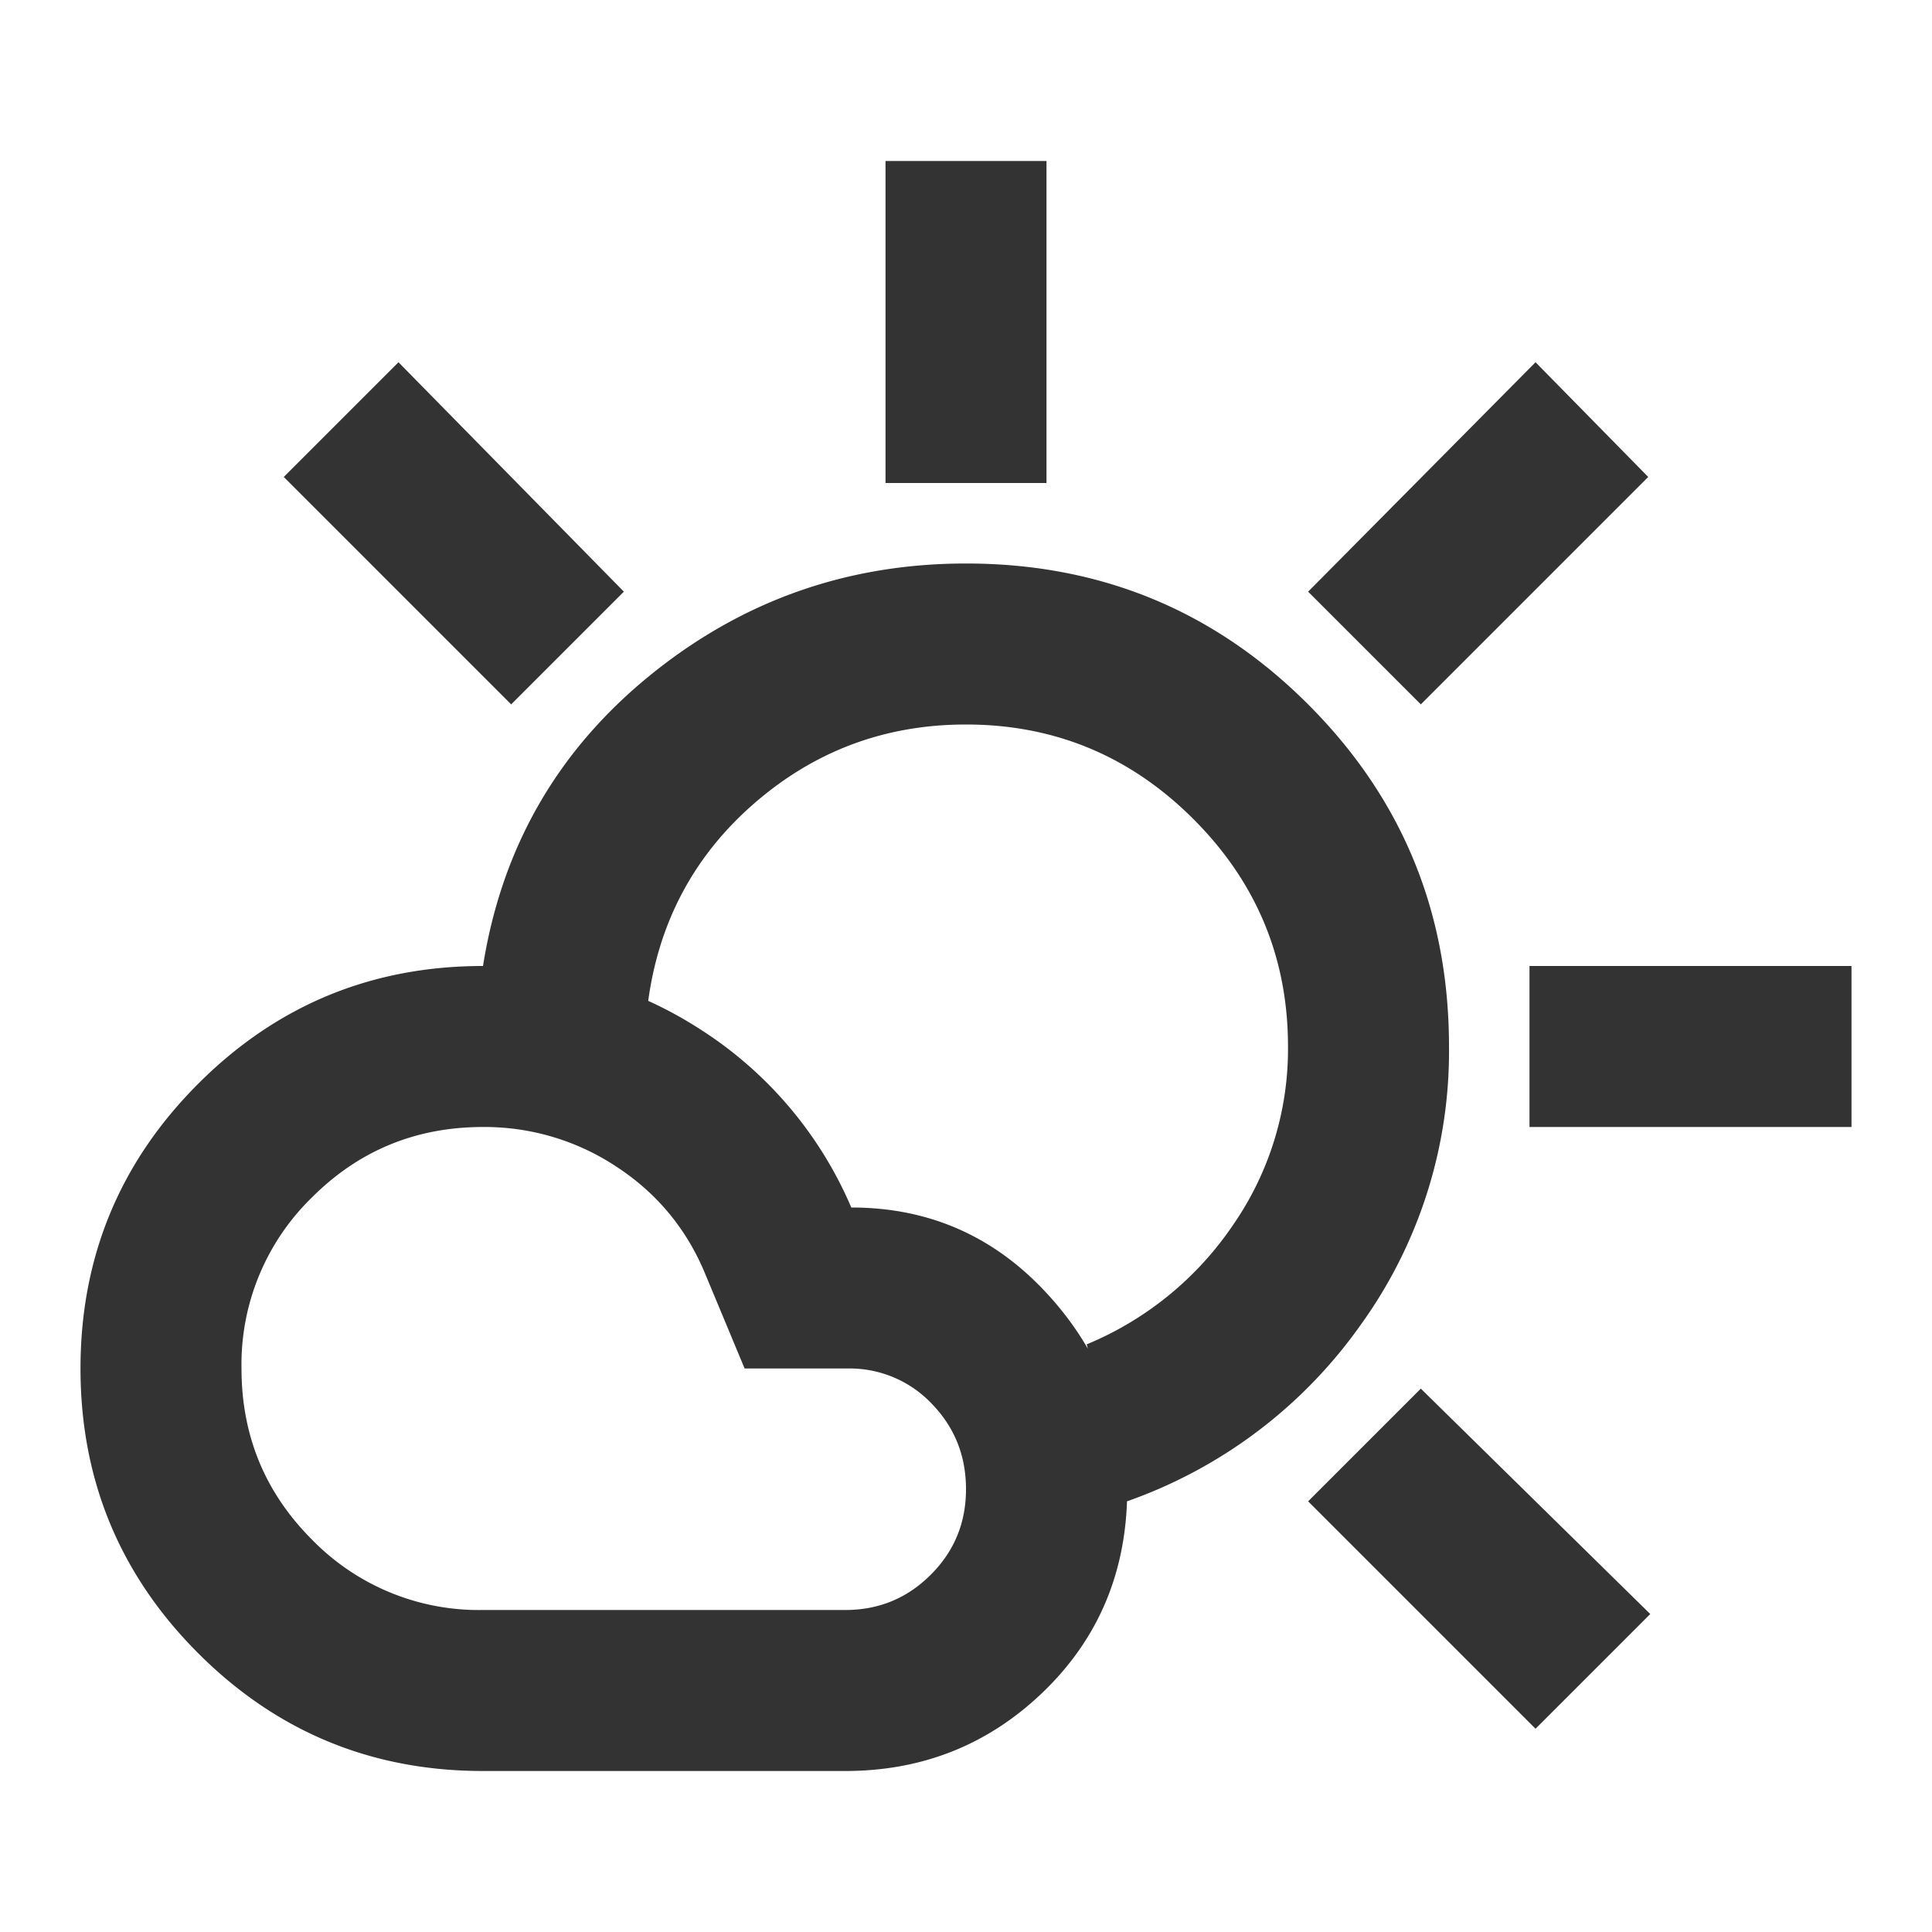 <svg xmlns="http://www.w3.org/2000/svg" width="24" height="24" fill="none"><path fill="#333" d="M11 6V2h2v4h-2Zm6.65 2.75-1.4-1.4 2.825-2.85 1.4 1.425L17.65 8.75ZM19 14v-2h4v2h-4Zm.075 7.475L16.25 18.65l1.4-1.4 2.85 2.8-1.425 1.425ZM6.35 8.75 3.525 5.925 4.95 4.5l2.8 2.85-1.4 1.4ZM6 20h4.5c.417 0 .77-.146 1.062-.438.292-.291.438-.645.438-1.062 0-.417-.142-.77-.425-1.062a1.405 1.405 0 0 0-1.05-.438H9.25l-.5-1.2c-.233-.55-.6-.987-1.1-1.312A2.964 2.964 0 0 0 6 14c-.833 0-1.542.292-2.125.875A2.893 2.893 0 0 0 3 17c0 .833.292 1.542.875 2.125A2.893 2.893 0 0 0 6 20Zm0 2c-1.383 0-2.562-.487-3.537-1.462C1.488 19.563 1 18.383 1 17s.488-2.563 1.463-3.538C3.438 12.487 4.617 12 6 12c1 0 1.913.27 2.738.812A4.911 4.911 0 0 1 10.575 15c.967 0 1.779.358 2.437 1.075.659.717.988 1.575.988 2.575-.033.95-.387 1.746-1.062 2.388-.675.641-1.488.962-2.438.962H6Zm8-3.35a81.897 81.897 0 0 0-.25-.975 81.897 81.897 0 0 1-.25-.975 4.078 4.078 0 0 0 1.812-1.475A3.837 3.837 0 0 0 16 13c0-1.1-.392-2.042-1.175-2.825C14.042 9.392 13.1 9 12 9c-1 0-1.875.325-2.625.975-.75.65-1.192 1.475-1.325 2.475a18.555 18.555 0 0 0-1.025-.225c-.35-.067-.692-.142-1.025-.225.233-1.467.92-2.667 2.062-3.6C9.204 7.467 10.517 7 12 7c1.667 0 3.083.583 4.25 1.75C17.417 9.917 18 11.333 18 13a5.805 5.805 0 0 1-1.1 3.462A5.978 5.978 0 0 1 14 18.65Z"/></svg>